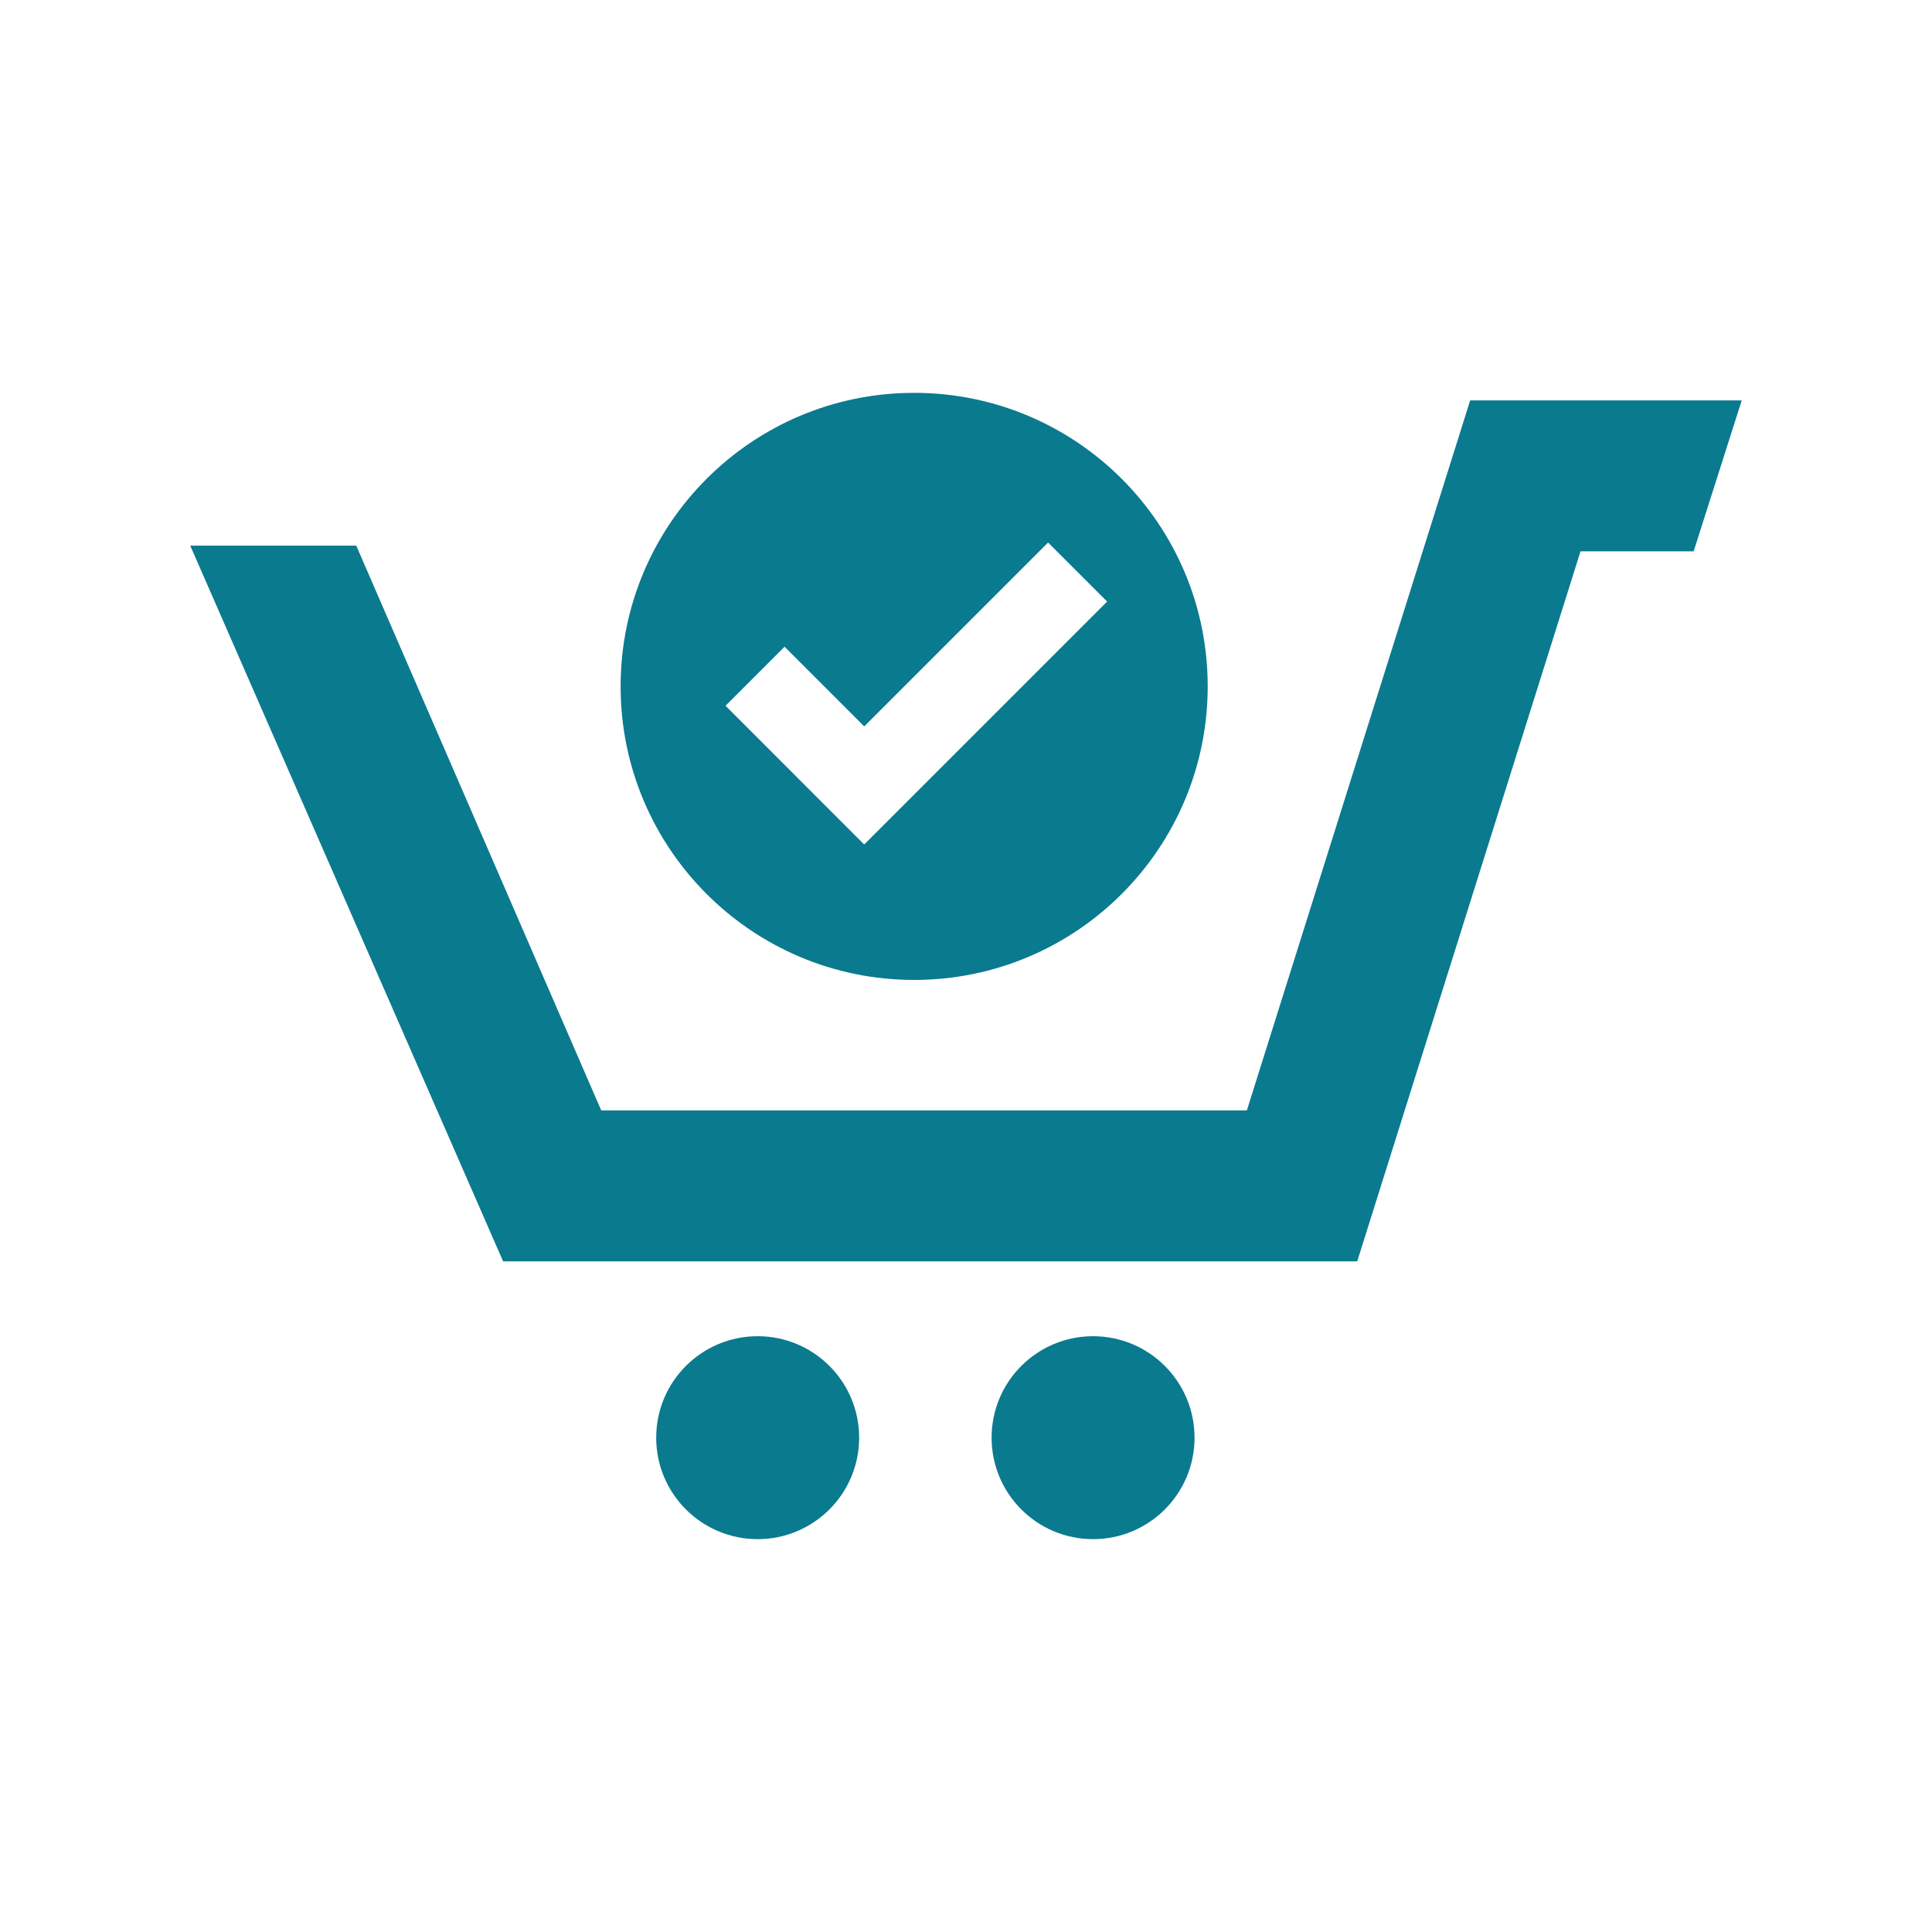 <?xml version="1.0" encoding="utf-8"?>
<!-- Generator: Adobe Illustrator 16.0.0, SVG Export Plug-In . SVG Version: 6.00 Build 0)  -->
<!DOCTYPE svg PUBLIC "-//W3C//DTD SVG 1.1//EN" "http://www.w3.org/Graphics/SVG/1.1/DTD/svg11.dtd">
<svg version="1.1" id="Calque_1" xmlns="http://www.w3.org/2000/svg" xmlns:xlink="http://www.w3.org/1999/xlink" x="0px" y="0px"
	 width="512px" height="512px" viewBox="0 0 512 512" enable-background="new 0 0 512 512" xml:space="preserve">
<path id="shopping-cart-15-icon" fill="#0A7A8F" d="M227.682,381c0,14.852-12.039,26.891-26.891,26.891
	c-14.853,0-26.892-12.039-26.892-26.891s12.039-26.891,26.892-26.891C215.643,354.109,227.682,366.148,227.682,381z
	 M389.609,106.109l-59.18,188.167H159.338L94.416,144.609H50.418l82.914,189.667h0.274h226.07l59.178-188.167h29.979l12.746-40
	H389.609z M289.676,354.109c-14.853,0-26.891,12.039-26.891,26.891s12.038,26.891,26.891,26.891
	c14.852,0,26.891-12.039,26.891-26.891S304.527,354.109,289.676,354.109z M242.261,104.109c-42.963,0-77.792,34.828-77.792,77.791
	c0,42.963,34.829,77.792,77.792,77.792s77.792-34.828,77.792-77.792C320.053,138.937,285.224,104.109,242.261,104.109z
	 M229.025,223.801l-36.752-36.762l15.648-15.652l21.104,21.109l48.722-48.721l15.655,15.645L229.025,223.801z"/>
</svg>
